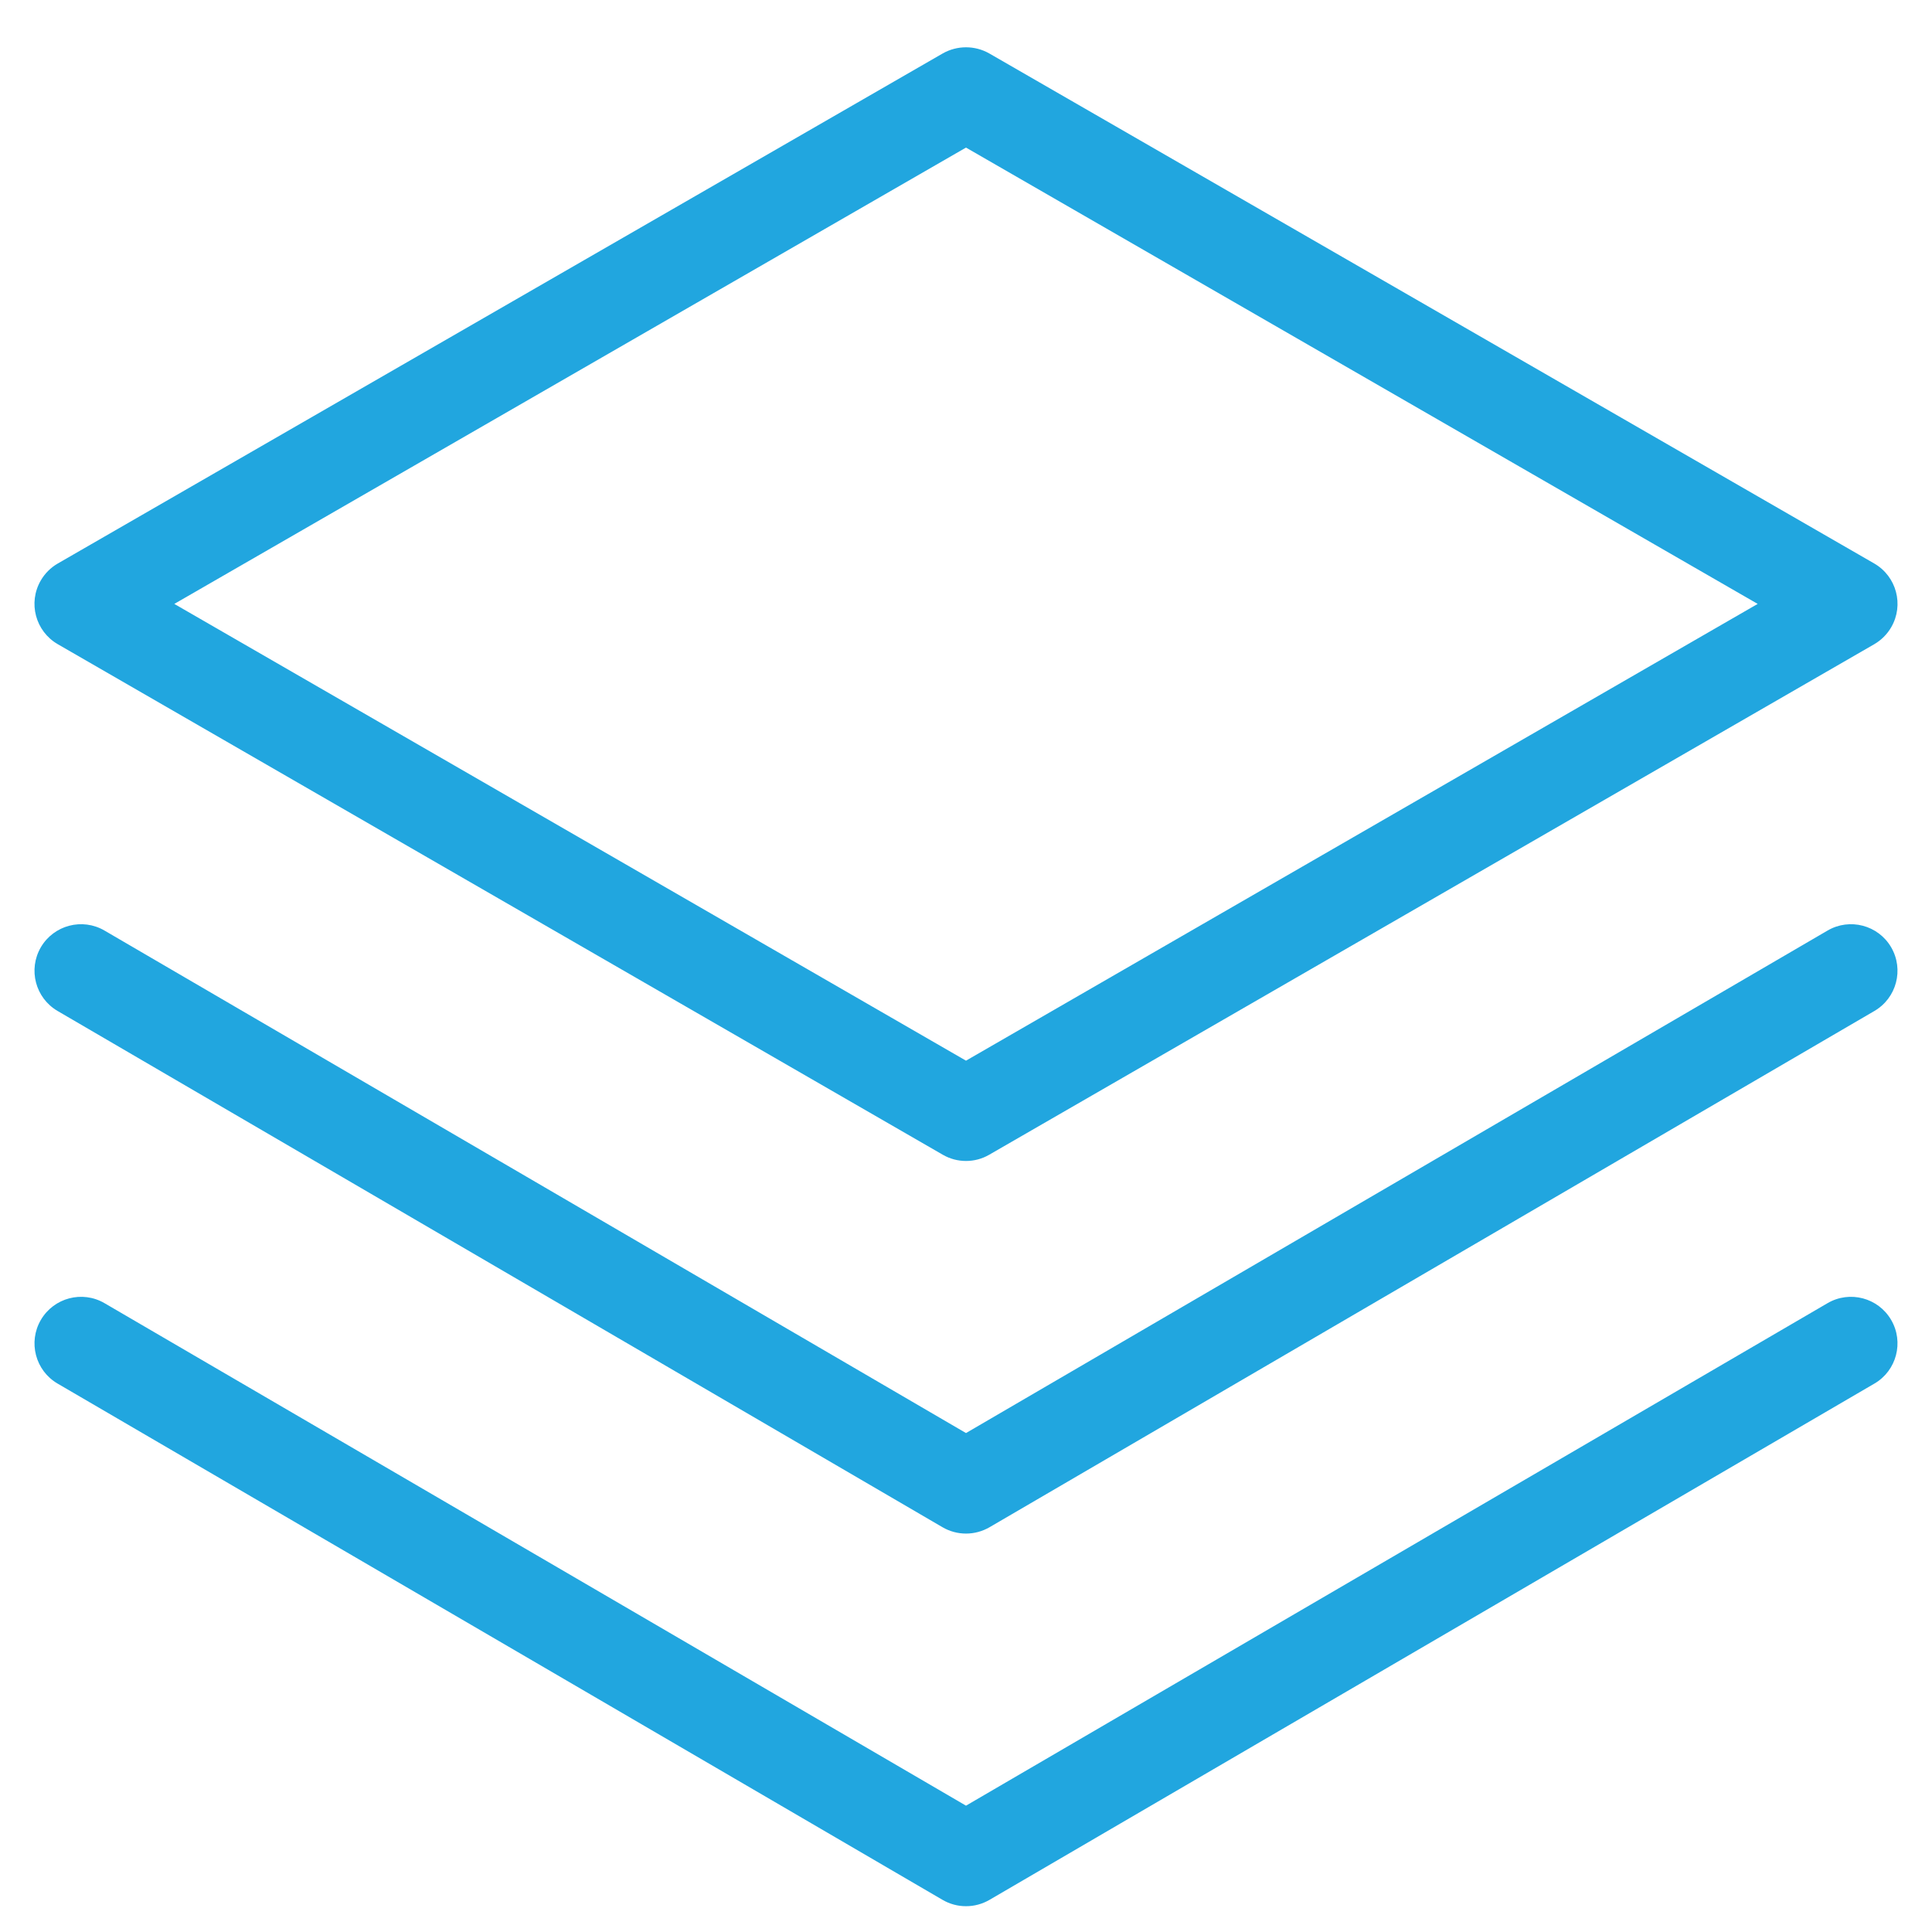 <svg width="36" height="36" viewBox="0 0 36 36" fill="none" xmlns="http://www.w3.org/2000/svg">
<path d="M1.077 12.004L17.566 21.516C17.698 21.593 17.848 21.633 18 21.633C18.153 21.633 18.302 21.593 18.434 21.516L34.924 12.004C35.056 11.927 35.165 11.818 35.241 11.686C35.481 11.271 35.339 10.74 34.924 10.5L18.434 0.996C18.165 0.843 17.835 0.843 17.566 0.996L1.077 10.5C0.945 10.576 0.835 10.686 0.759 10.818C0.519 11.233 0.661 11.764 1.077 12.004ZM18 2.75L32.752 11.253L18 19.764L3.248 11.253L18 2.75ZM34.053 24.283L18 33.646L1.948 24.283C1.534 24.041 1.003 24.181 0.761 24.595C0.52 25.008 0.659 25.54 1.073 25.781L17.563 35.401C17.695 35.478 17.846 35.52 18 35.519C18.154 35.52 18.305 35.478 18.438 35.401L34.927 25.781C35.341 25.54 35.48 25.008 35.239 24.595C34.998 24.181 34.466 24.041 34.053 24.283ZM34.053 17.34L18 26.703L1.948 17.34C1.534 17.098 1.003 17.238 0.761 17.651C0.52 18.065 0.659 18.596 1.073 18.838L17.563 28.458C17.695 28.535 17.846 28.576 18 28.576C18.154 28.576 18.305 28.535 18.438 28.458L34.927 18.838C35.341 18.596 35.48 18.065 35.239 17.651C34.998 17.238 34.466 17.098 34.053 17.34Z" fill="#21A6DF"/>
</svg>
